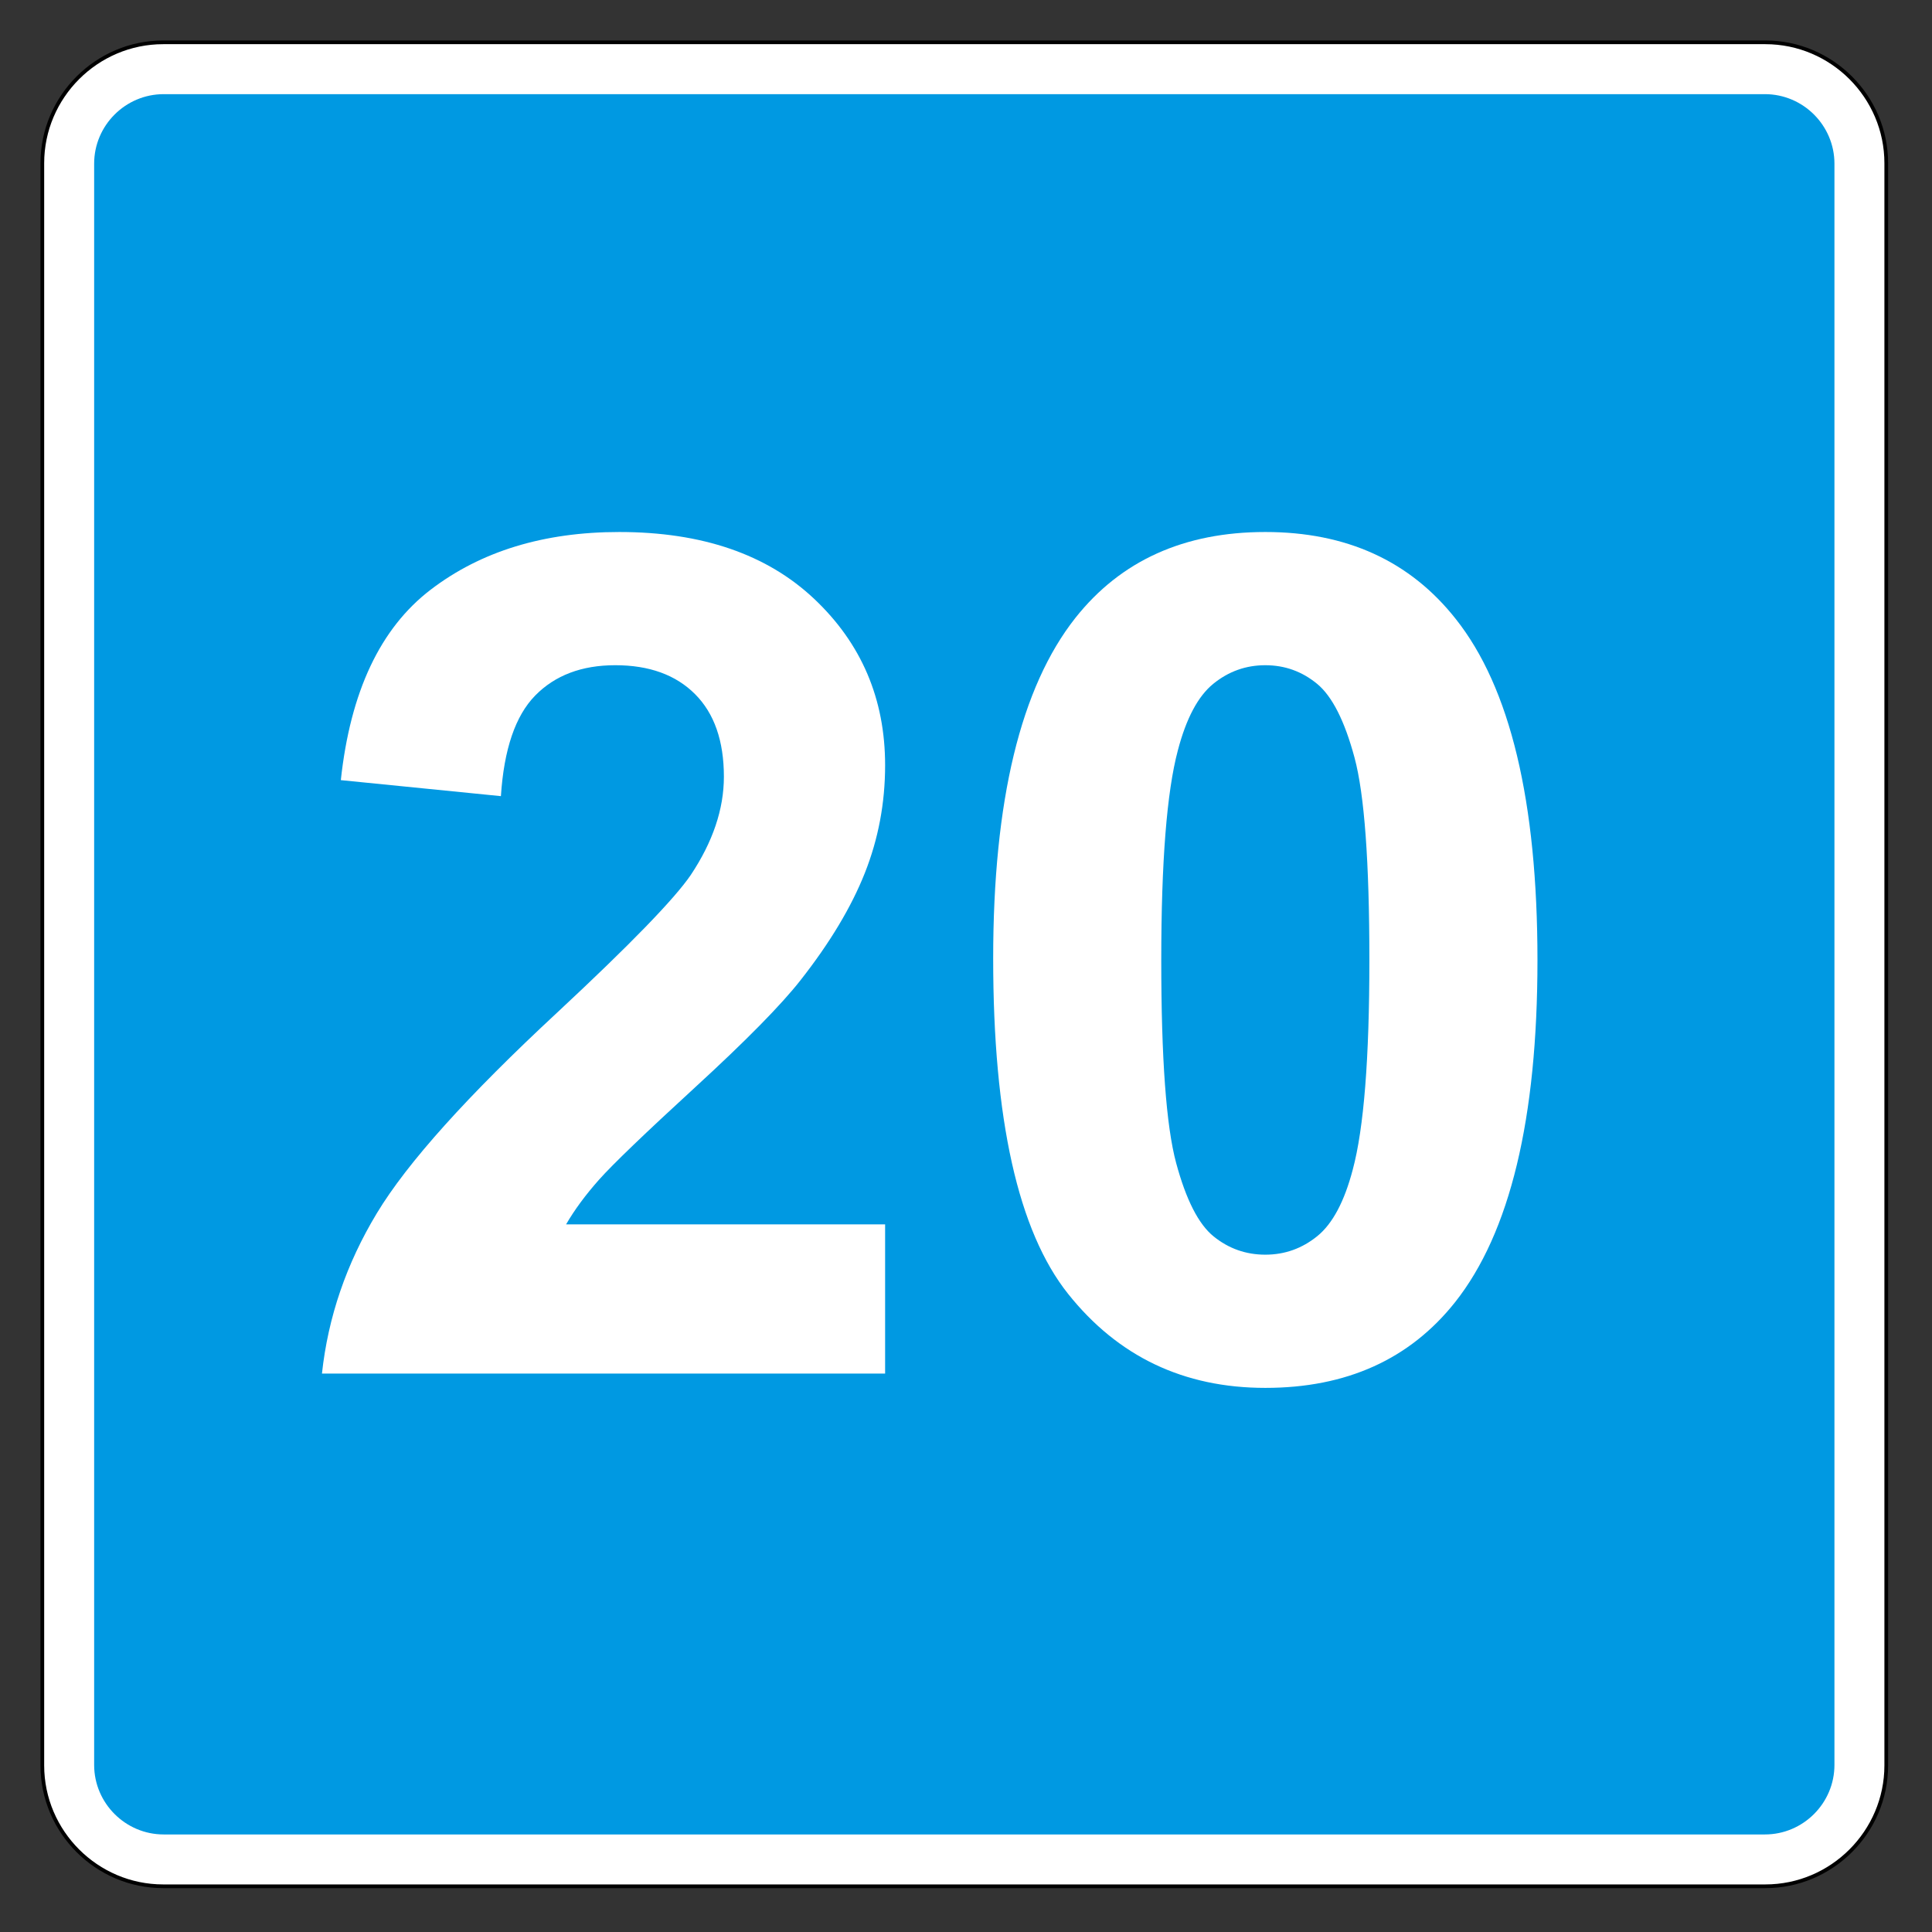 <svg clip-rule="evenodd" fill-rule="evenodd" stroke-miterlimit="22.926" viewBox="0 0 297 297" xmlns="http://www.w3.org/2000/svg"><rect x="0" y="0" width="297" height="297" fill="#333333" stroke="none"/><path d="m25.091 6.506h246.293c10.223 0 18.585 8.363 18.585 18.585v246.296c0 10.222-8.362 18.585-18.585 18.585h-246.293c-10.222 0-18.585-8.363-18.585-18.585v-246.296c0-10.222 8.363-18.585 18.585-18.585z" fill="#fff" stroke="#000" stroke-width=".57"/><path d="m25.16 14.474h246.156c5.878 0 10.687 4.808 10.687 10.686v246.157c0 5.878-4.809 10.687-10.687 10.687h-246.156c-5.878 0-10.687-4.809-10.687-10.687v-246.157c0-5.878 4.809-10.686 10.687-10.686" fill="#0099e2"/><g fill="#fff" fill-rule="nonzero"><path d="m136.066 188.218v22.94h-86.573c.938-8.672 3.75-16.89 8.438-24.653 4.687-7.764 13.945-18.062 27.773-30.894 11.133-10.371 17.959-17.402 20.479-21.094 3.398-5.097 5.098-10.136 5.098-15.117 0-5.508-1.48-9.741-4.439-12.7s-7.046-4.439-12.261-4.439c-5.156 0-9.257 1.553-12.304 4.659-3.047 3.105-4.805 8.261-5.274 15.468l-24.609-2.461c1.465-13.593 6.064-23.349 13.799-29.267 7.734-5.918 17.402-8.877 29.004-8.877 12.714 0 22.705 3.428 29.97 10.283 7.266 6.856 10.899 15.381 10.899 25.576 0 5.801-1.04 11.324-3.12 16.568s-5.376 10.737-9.888 16.479c-2.988 3.809-8.379 9.287-16.172 16.436-7.793 7.148-12.729 11.894-14.81 14.238-2.08 2.344-3.764 4.629-5.053 6.855z"/><path d="m194.513 81.783c12.48 0 22.236 4.453 29.268 13.359 8.378 10.547 12.568 28.037 12.568 52.471 0 24.375-4.219 41.895-12.656 52.559-6.973 8.789-16.7 13.183-29.18 13.183-12.539 0-22.646-4.819-30.322-14.458s-11.514-26.821-11.514-51.548c0-24.258 4.219-41.718 12.656-52.383 6.973-8.789 16.7-13.183 29.18-13.183zm0 20.478c-2.988 0-5.654.953-7.998 2.857s-4.16 5.317-5.449 10.239c-1.699 6.387-2.549 17.139-2.549 32.256s.762 25.503 2.285 31.157c1.524 5.655 3.442 9.419 5.757 11.294 2.314 1.875 4.966 2.813 7.954 2.813s5.654-.952 7.998-2.857c2.344-1.904 4.16-5.317 5.449-10.239 1.699-6.328 2.549-17.051 2.549-32.168s-.762-25.503-2.285-31.157c-1.523-5.655-3.442-9.434-5.757-11.338-2.314-1.904-4.966-2.857-7.954-2.857z"/></g></svg>
